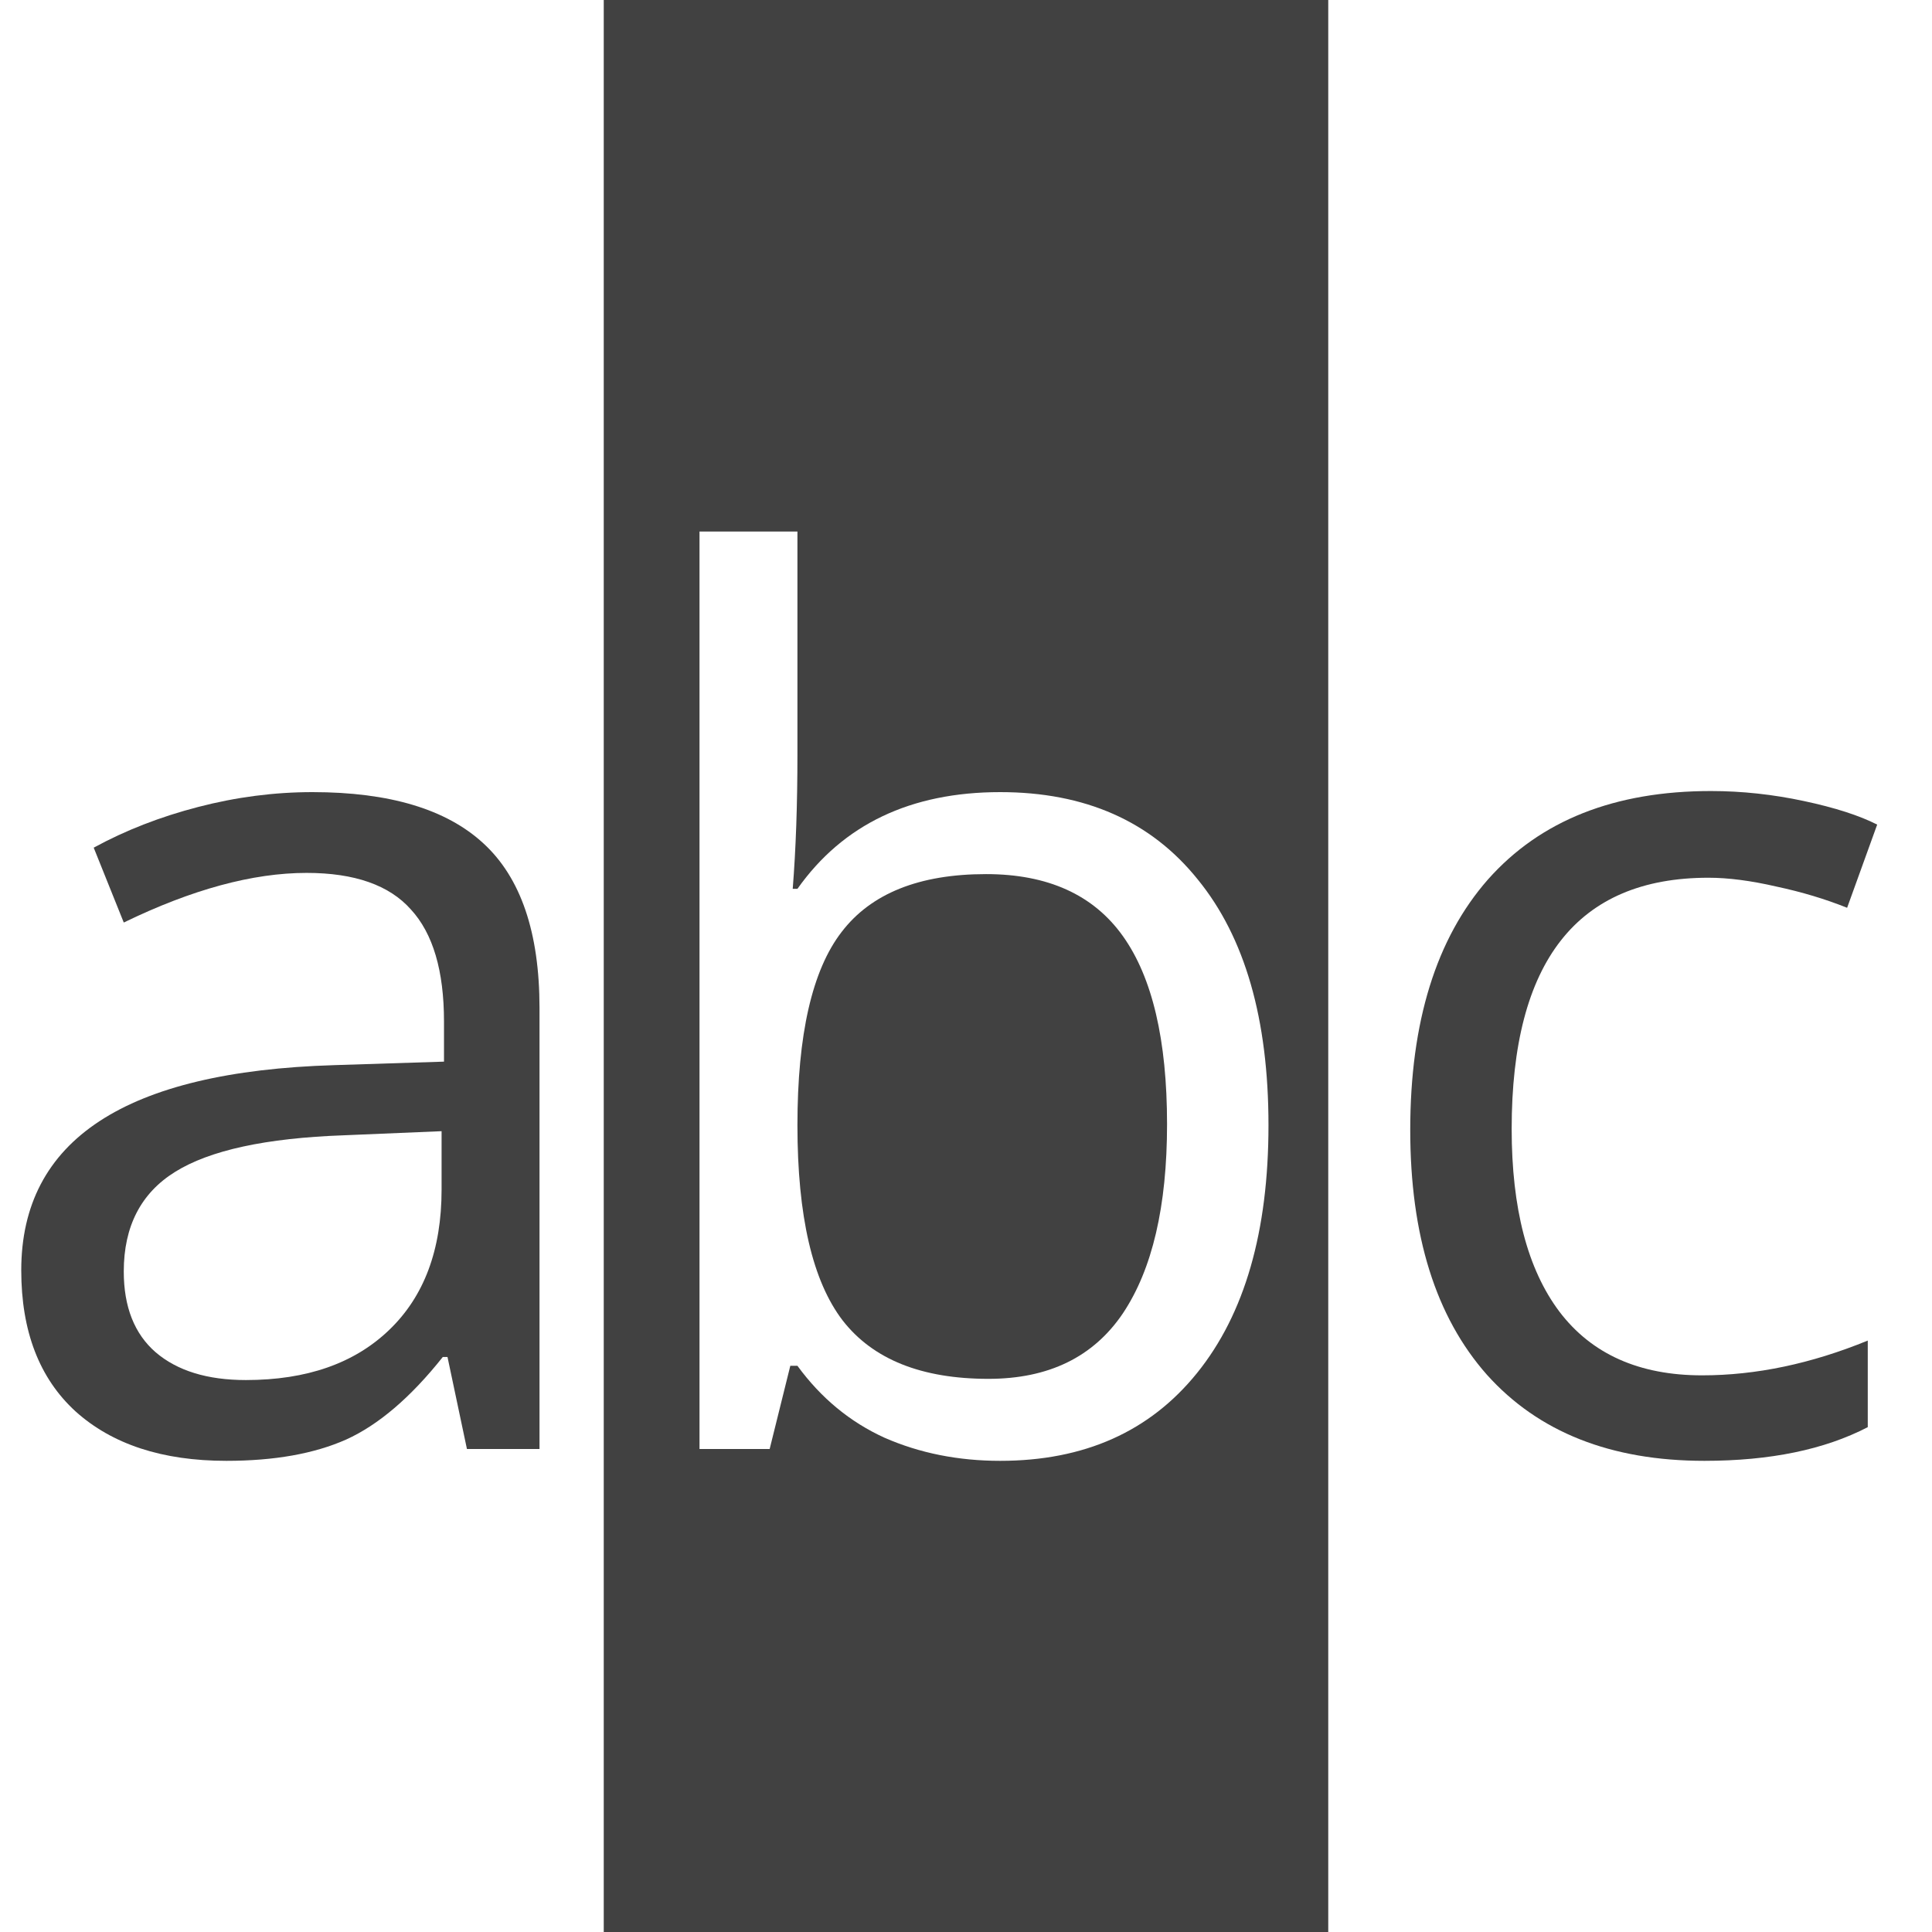 <svg viewBox="8 8 16 16" xmlns="http://www.w3.org/2000/svg"><g fill="#414141"><path d="M14.97 15.718C15.214 15.399 15.613 15.239 16.166 15.239C16.677 15.239 17.055 15.41 17.299 15.752C17.543 16.094 17.665 16.613 17.665 17.31C17.665 17.99 17.543 18.512 17.299 18.877C17.055 19.238 16.684 19.419 16.186 19.419C15.632 19.419 15.23 19.258 14.979 18.936C14.729 18.61 14.604 18.071 14.604 17.319C14.604 16.567 14.726 16.034 14.97 15.718Z"/><path fill-rule="evenodd" clip-rule="evenodd" d="M19 8H13V24H19V8ZM17.919 15.283C17.532 14.801 16.986 14.56 16.283 14.56C15.541 14.56 14.981 14.828 14.604 15.361H14.565C14.591 15.033 14.604 14.662 14.604 14.248V12.402H13.793V20H14.374L14.545 19.311H14.604C14.799 19.578 15.04 19.777 15.326 19.907C15.616 20.034 15.935 20.098 16.283 20.098C16.98 20.098 17.523 19.855 17.914 19.37C18.308 18.882 18.505 18.198 18.505 17.319C18.505 16.44 18.31 15.762 17.919 15.283Z"/><path d="M11.867 20L11.706 19.238H11.667C11.4 19.574 11.133 19.801 10.866 19.922C10.602 20.039 10.272 20.098 9.875 20.098C9.344 20.098 8.928 19.961 8.625 19.688C8.326 19.414 8.176 19.025 8.176 18.52C8.176 17.44 9.04 16.873 10.769 16.821L11.677 16.792V16.46C11.677 16.04 11.586 15.731 11.403 15.532C11.224 15.33 10.936 15.229 10.539 15.229C10.093 15.229 9.589 15.366 9.025 15.64L8.776 15.02C9.04 14.876 9.328 14.764 9.641 14.683C9.956 14.601 10.272 14.56 10.588 14.56C11.226 14.56 11.698 14.702 12.004 14.985C12.313 15.269 12.468 15.723 12.468 16.348V20H11.867ZM10.036 19.429C10.541 19.429 10.936 19.29 11.223 19.014C11.512 18.737 11.657 18.35 11.657 17.852V17.368L10.847 17.402C10.202 17.425 9.737 17.526 9.45 17.705C9.167 17.881 9.025 18.156 9.025 18.53C9.025 18.823 9.113 19.046 9.289 19.199C9.468 19.352 9.717 19.429 10.036 19.429Z"/><path d="M22.115 20.098C21.34 20.098 20.74 19.86 20.314 19.385C19.89 18.906 19.679 18.231 19.679 17.358C19.679 16.463 19.894 15.771 20.323 15.283C20.756 14.795 21.371 14.551 22.169 14.551C22.426 14.551 22.683 14.579 22.94 14.634C23.198 14.689 23.399 14.754 23.546 14.829L23.297 15.518C23.118 15.446 22.922 15.387 22.711 15.342C22.499 15.293 22.312 15.269 22.149 15.269C21.062 15.269 20.519 15.962 20.519 17.349C20.519 18.006 20.65 18.511 20.914 18.862C21.181 19.214 21.575 19.39 22.096 19.39C22.542 19.39 22.999 19.294 23.468 19.102V19.819C23.11 20.005 22.659 20.098 22.115 20.098Z"/></g></svg>